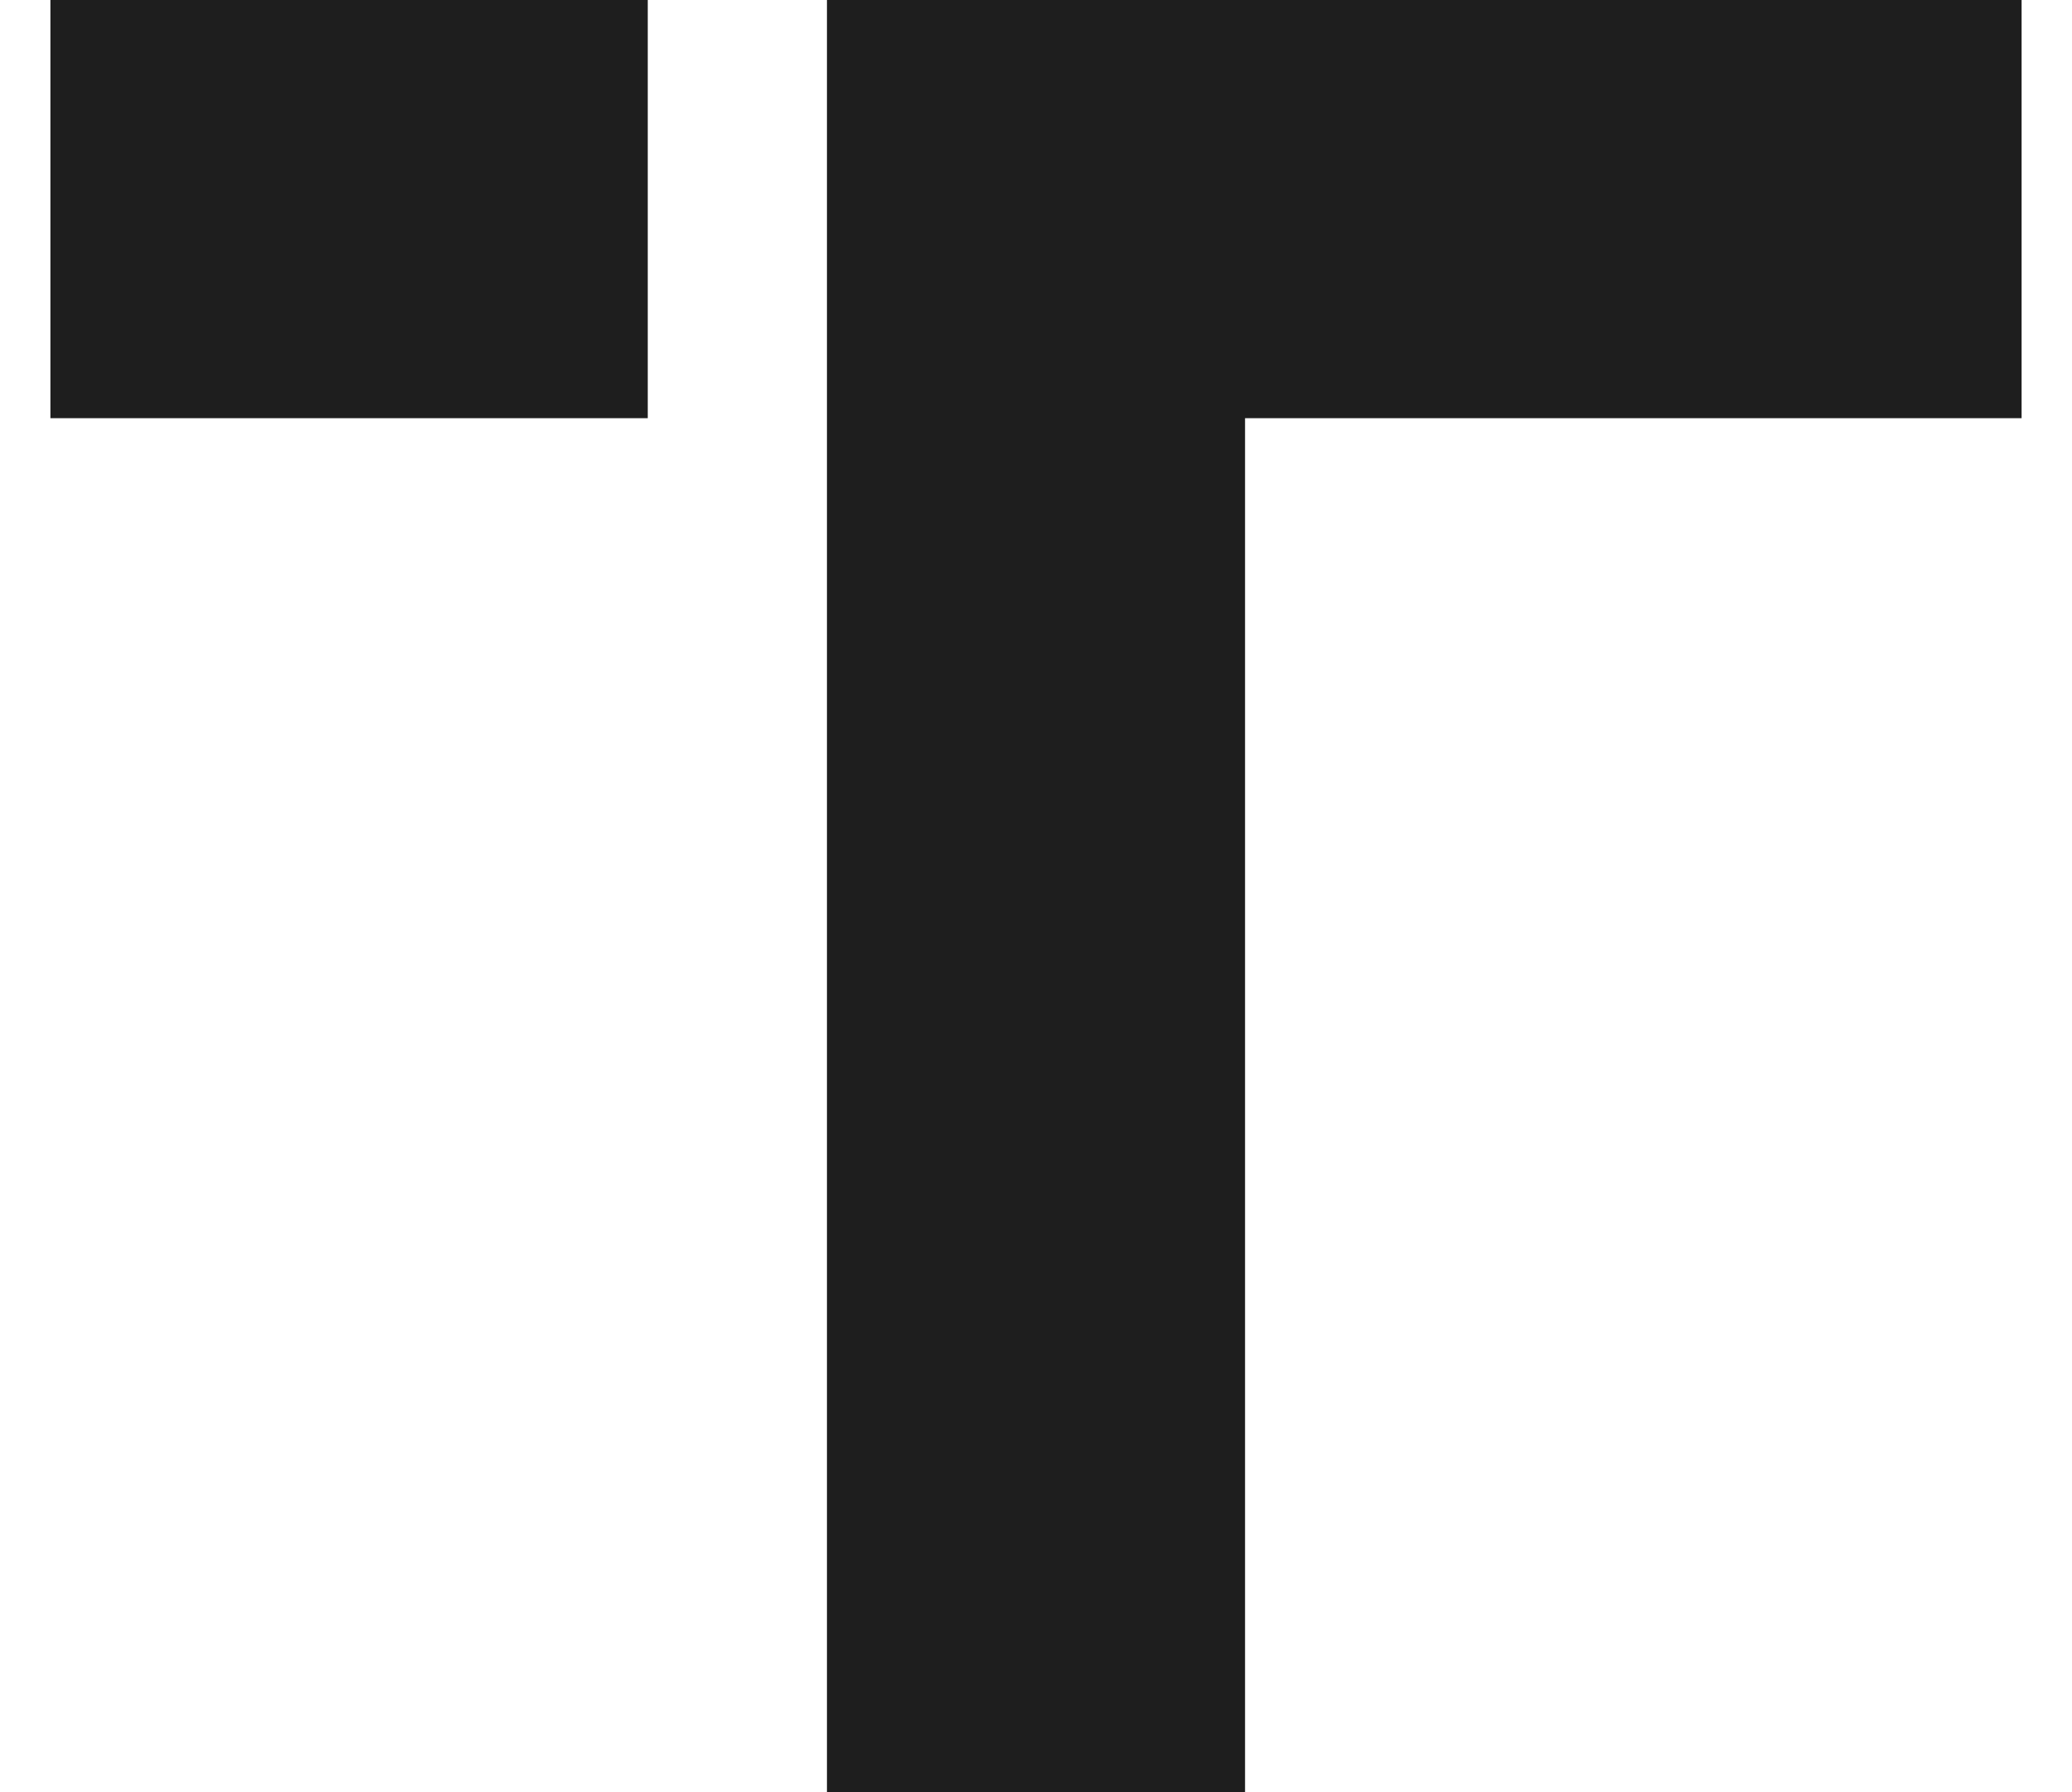 <svg width="37" height="32" viewBox="0 0 37 32" fill="none" xmlns="http://www.w3.org/2000/svg">
<path fill-rule="evenodd" clip-rule="evenodd" d="M0.9 0H11.567V7.467H0.9V0ZM14.767 0H25.433H36.1V7.467H25.433H22.233V21.333V32H14.767V21.333V7.467V0Z" fill="#1E1E1E"/>
</svg>
